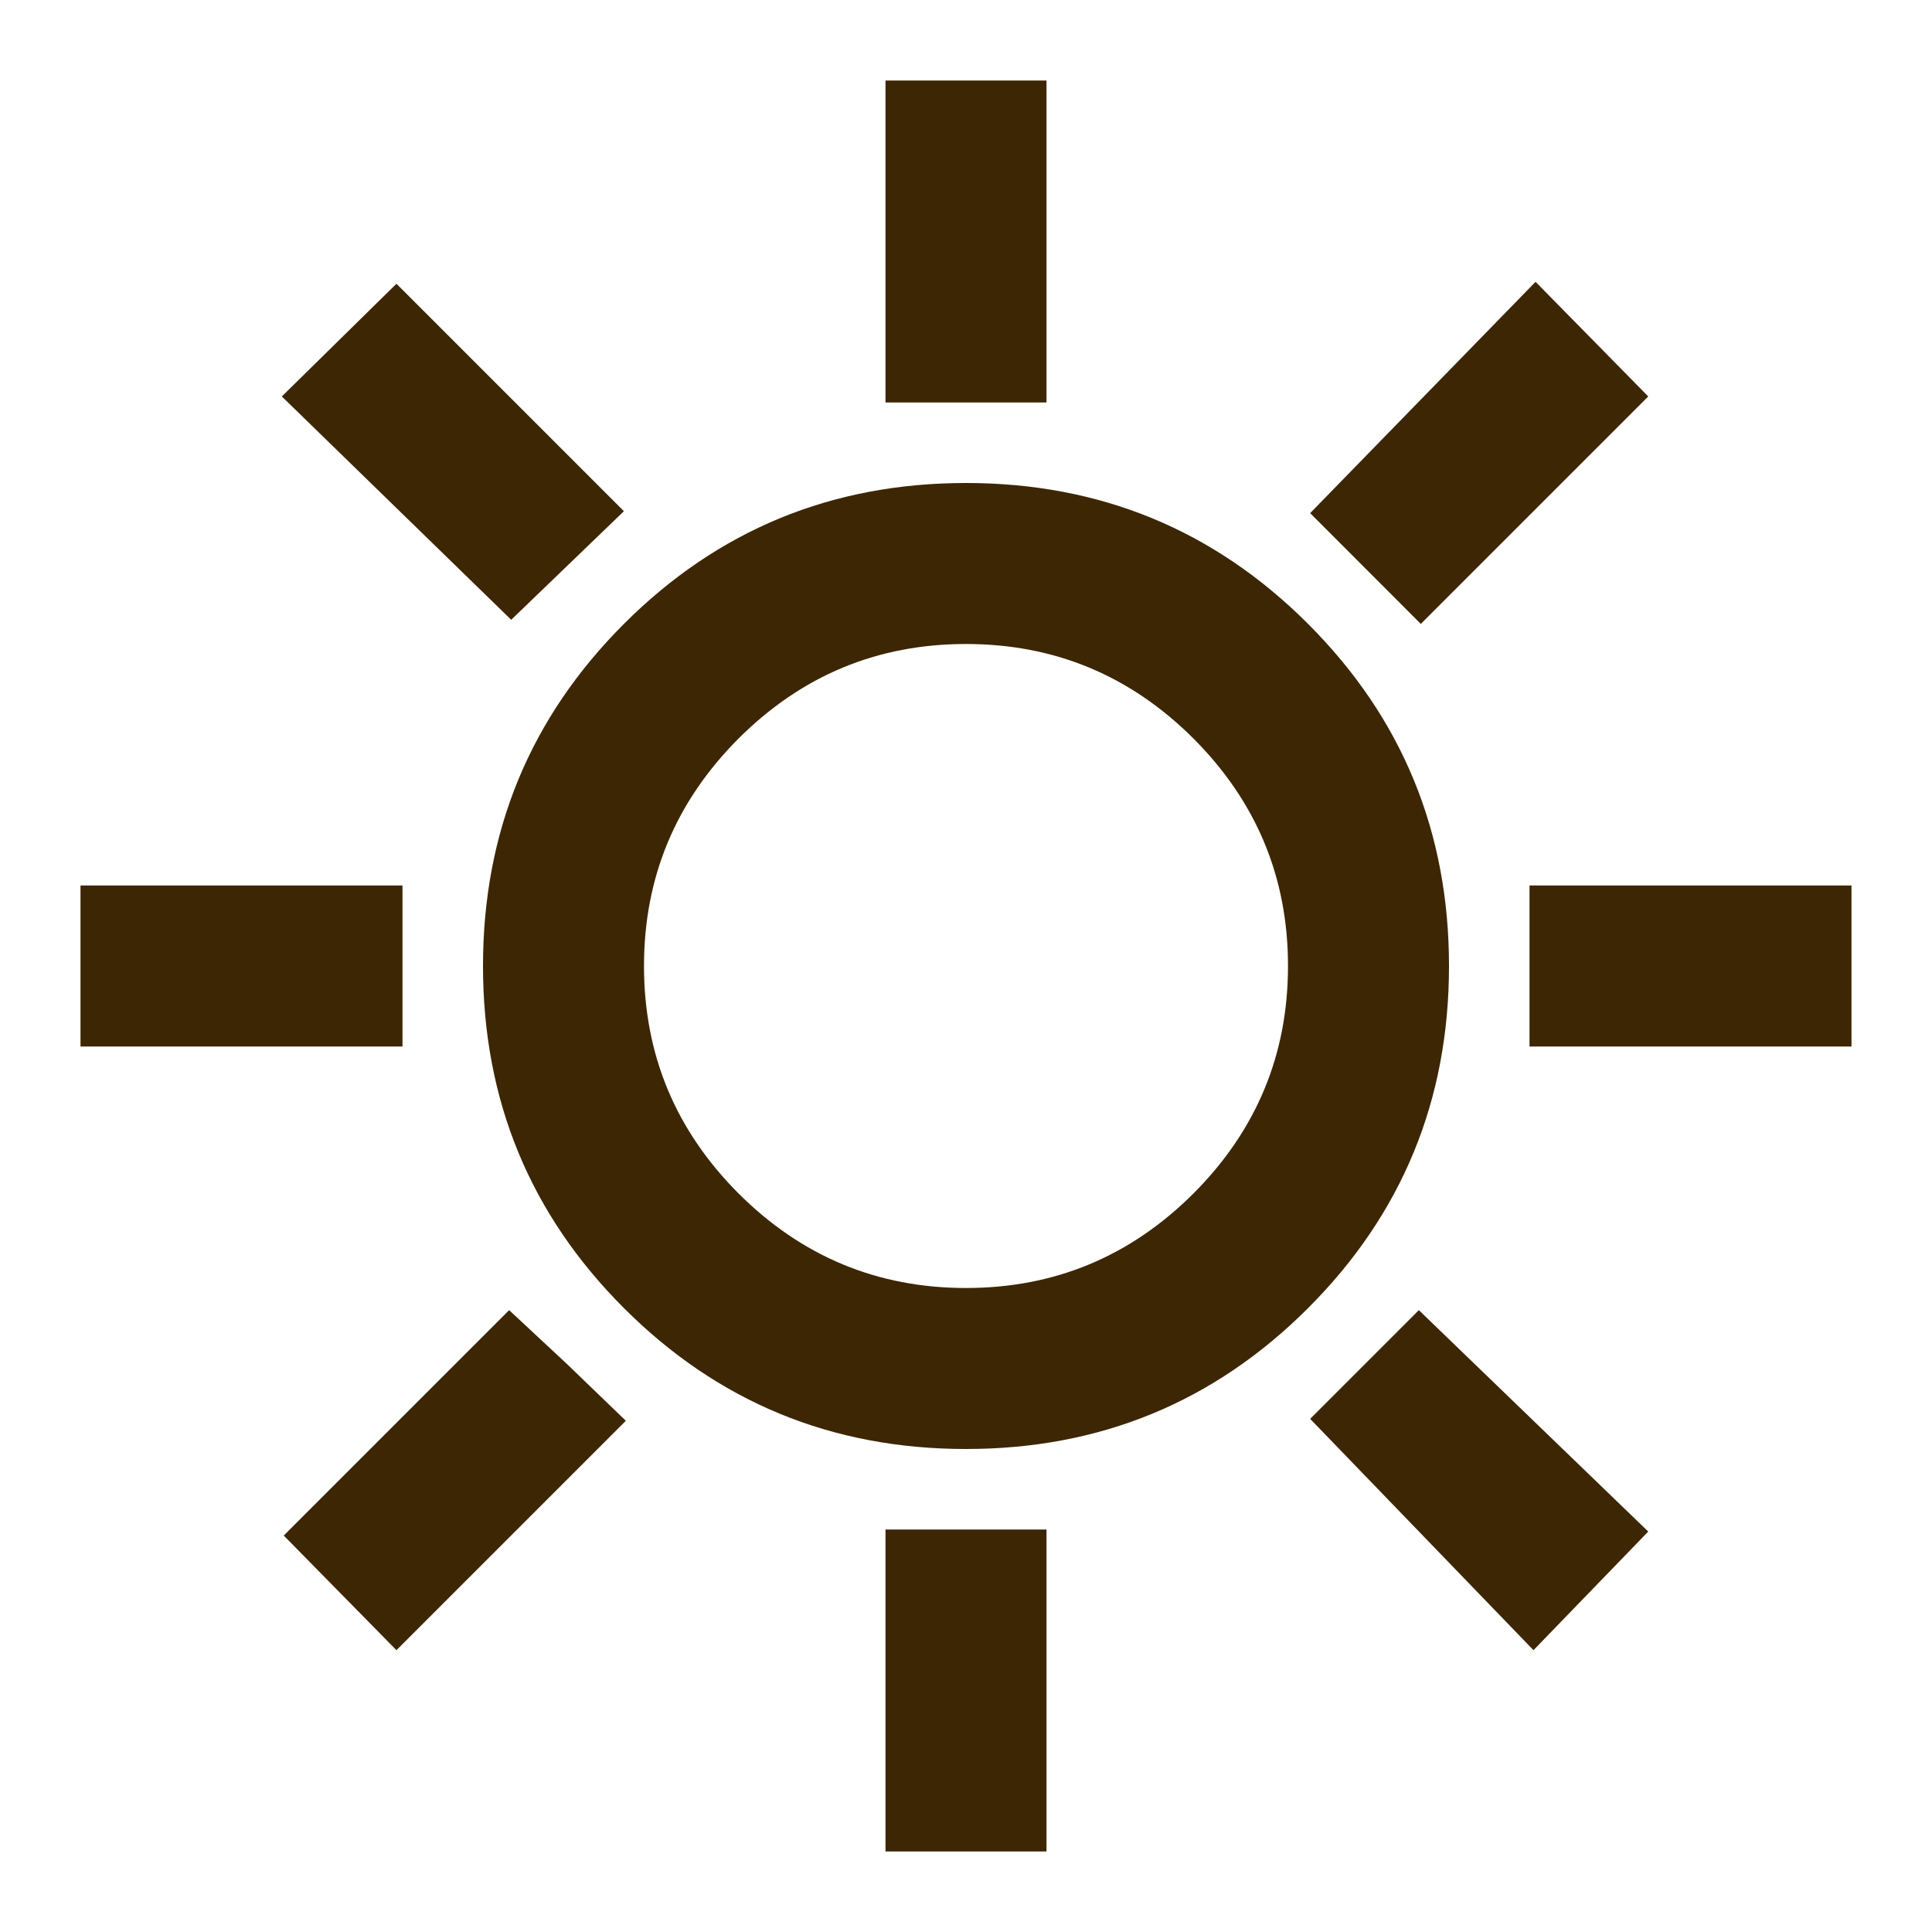 <svg width="15" height="15" viewBox="0 0 15 15" fill="none" xmlns="http://www.w3.org/2000/svg">
<mask id="mask0_288_88" style="mask-type:alpha" maskUnits="userSpaceOnUse" x="0" y="0" width="15" height="15">
<rect width="15" height="15" fill="#D9D9D9"/>
</mask>
<g mask="url(#mask0_288_88)">
<path d="M6.875 3.125V0.625H8.125V3.125H6.875ZM11.031 4.844L10.172 3.984L11.922 2.188L12.797 3.078L11.031 4.844ZM11.875 8.125V6.875H14.375V8.125H11.875ZM6.875 14.375V11.875H8.125V14.375H6.875ZM3.969 4.812L2.188 3.078L3.078 2.203L4.844 3.969L3.969 4.812ZM11.906 12.812L10.172 11.016L11.016 10.172L12.797 11.891L11.906 12.812ZM0.625 8.125V6.875H3.125V8.125H0.625ZM3.078 12.812L2.203 11.922L3.953 10.172L4.406 10.594L4.859 11.031L3.078 12.812ZM7.5 11.25C6.458 11.25 5.573 10.885 4.844 10.156C4.115 9.427 3.75 8.542 3.75 7.5C3.75 6.458 4.115 5.573 4.844 4.844C5.573 4.115 6.458 3.75 7.5 3.75C8.542 3.75 9.427 4.115 10.156 4.844C10.885 5.573 11.25 6.458 11.25 7.5C11.25 8.542 10.885 9.427 10.156 10.156C9.427 10.885 8.542 11.25 7.5 11.25ZM7.5 10C8.188 10 8.776 9.755 9.266 9.266C9.755 8.776 10 8.188 10 7.5C10 6.812 9.755 6.224 9.266 5.734C8.776 5.245 8.188 5 7.5 5C6.812 5 6.224 5.245 5.734 5.734C5.245 6.224 5 6.812 5 7.5C5 8.188 5.245 8.776 5.734 9.266C6.224 9.755 6.812 10 7.5 10Z" fill="#3D2604"/>
</g>
</svg>
